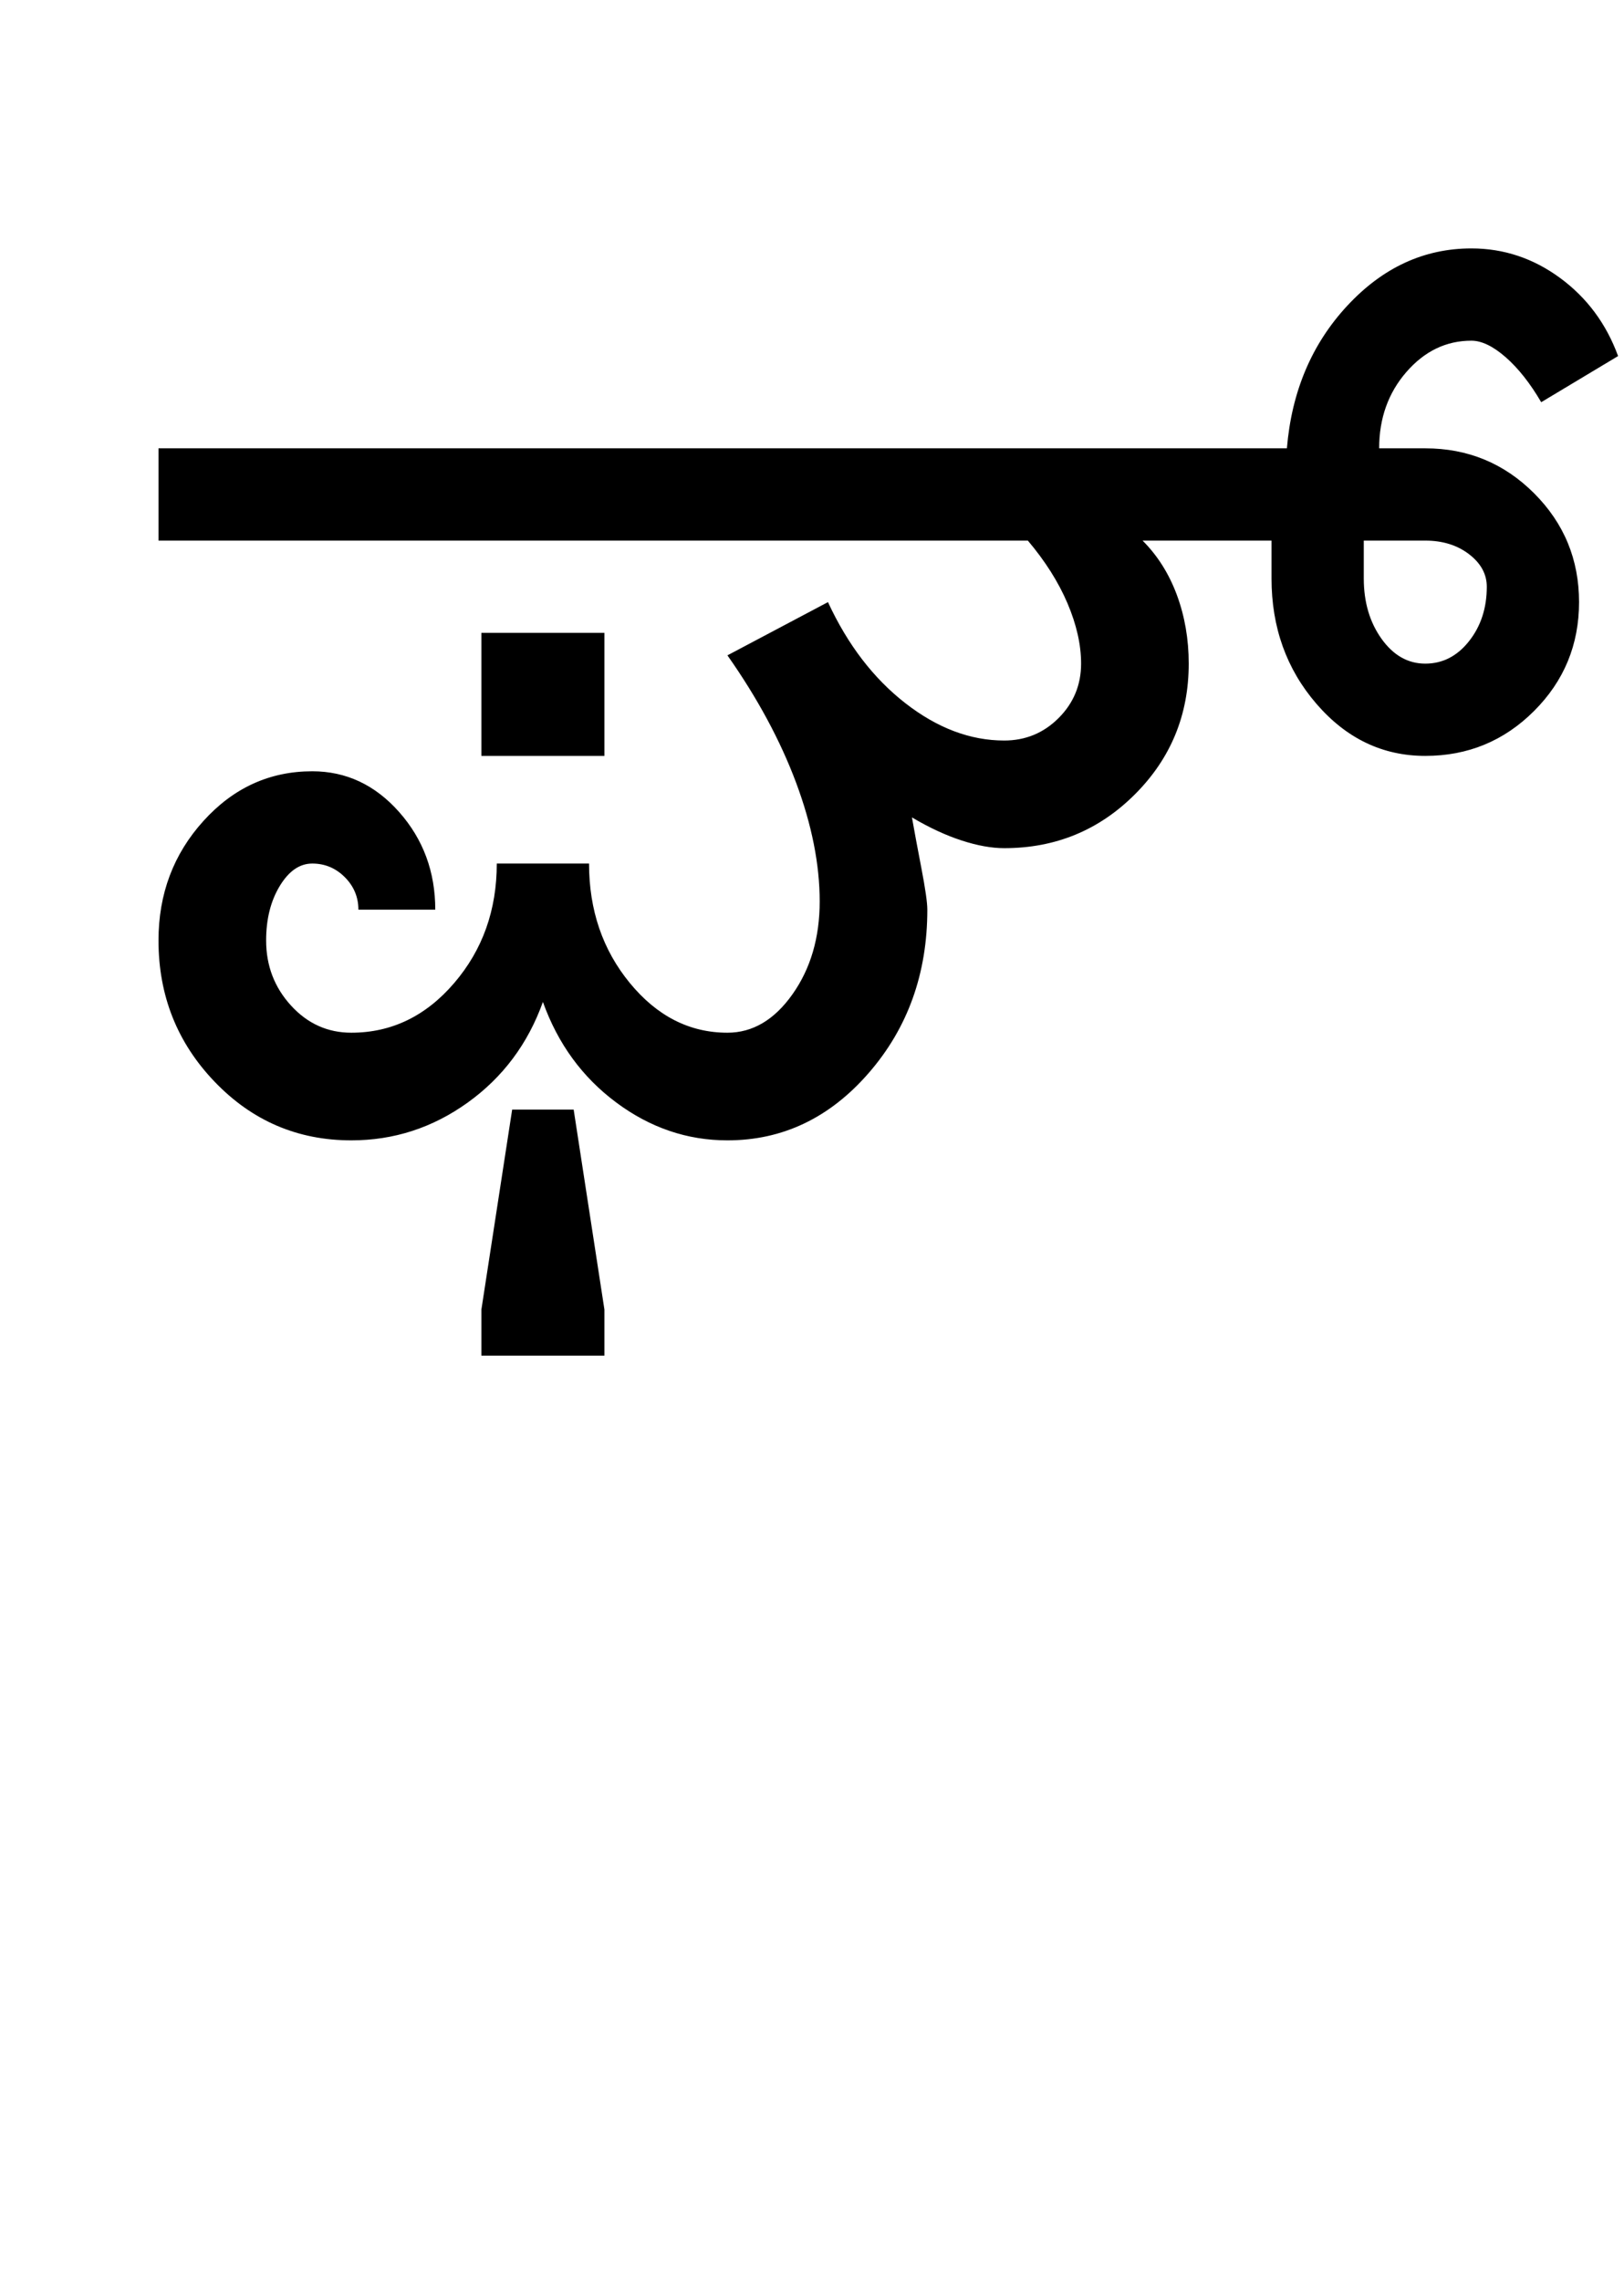 <?xml version="1.0" encoding="UTF-8"?>
<svg xmlns="http://www.w3.org/2000/svg" xmlns:xlink="http://www.w3.org/1999/xlink" width="343.25pt" height="482pt" viewBox="0 0 343.25 482" version="1.1">
<defs>
<g>
<symbol overflow="visible" id="glyph0-0">
<path style="stroke:none;" d="M 25 0 L 25 -175 L 175 -175 L 175 0 Z M 37.5 -12.5 L 162.5 -12.5 L 162.5 -162.5 L 37.5 -162.5 Z M 37.5 -12.5 "/>
</symbol>
<symbol overflow="visible" id="glyph0-1">
<path style="stroke:none;" d="M 85.75 -81.25 L 85.75 -107.25 L 111.75 -107.25 L 111.75 -81.25 Z M 85.75 45.5 L 85.75 35.75 L 92.25 -6.5 L 105.25 -6.5 L 111.75 35.75 L 111.75 45.5 Z M 196.25 -84.5 C 200.75 -84.5 204.582 -86.082 207.75 -89.25 C 210.914 -92.414 212.5 -96.25 212.5 -100.75 C 212.5 -104.75 211.539 -109 209.625 -113.5 C 207.707 -118 204.914 -122.414 201.25 -126.75 L 17.5 -126.75 L 17.5 -146.25 L 256 -146.25 C 257 -158.25 261.25 -168.289 268.75 -176.375 C 276.25 -184.457 285 -188.5 295 -188.5 C 301.832 -188.5 308.082 -186.414 313.75 -182.25 C 319.414 -178.082 323.5 -172.582 326 -165.75 L 309.75 -156 C 307.414 -160 304.914 -163.164 302.25 -165.5 C 299.582 -167.832 297.164 -169 295 -169 C 289.664 -169 285.082 -166.789 281.25 -162.375 C 277.414 -157.957 275.5 -152.582 275.5 -146.25 L 285.25 -146.25 C 294.25 -146.25 301.914 -143.082 308.25 -136.75 C 314.582 -130.414 317.75 -122.75 317.75 -113.75 C 317.75 -104.75 314.582 -97.082 308.25 -90.75 C 301.914 -84.414 294.25 -81.25 285.25 -81.25 C 276.25 -81.25 268.582 -84.914 262.25 -92.25 C 255.914 -99.582 252.75 -108.414 252.75 -118.75 L 252.75 -126.75 L 225.5 -126.75 C 228.664 -123.582 231.082 -119.75 232.75 -115.25 C 234.414 -110.75 235.25 -105.914 235.25 -100.75 C 235.25 -89.914 231.457 -80.707 223.875 -73.125 C 216.289 -65.539 207.082 -61.75 196.25 -61.75 C 193.582 -61.75 190.582 -62.289 187.25 -63.375 C 183.914 -64.457 180.414 -66.082 176.75 -68.25 C 177.25 -65.414 177.914 -61.832 178.75 -57.5 C 179.582 -53.164 180 -50.25 180 -48.75 C 180 -35.25 175.875 -23.75 167.625 -14.25 C 159.375 -4.75 149.414 0 137.75 0 C 129.25 0 121.414 -2.664 114.25 -8 C 107.082 -13.332 101.914 -20.414 98.75 -29.25 C 95.582 -20.414 90.289 -13.332 82.875 -8 C 75.457 -2.664 67.25 0 58.25 0 C 46.914 0 37.289 -4.125 29.375 -12.375 C 21.457 -20.625 17.5 -30.582 17.5 -42.25 C 17.5 -52.082 20.664 -60.5 27 -67.5 C 33.332 -74.5 41 -78 50 -78 C 57.164 -78 63.289 -75.125 68.375 -69.375 C 73.457 -63.625 76 -56.75 76 -48.75 L 59.75 -48.75 C 59.75 -51.414 58.789 -53.707 56.875 -55.625 C 54.957 -57.539 52.664 -58.5 50 -58.5 C 47.332 -58.5 45.039 -56.914 43.125 -53.75 C 41.207 -50.582 40.25 -46.75 40.25 -42.25 C 40.25 -36.914 42 -32.332 45.5 -28.5 C 49 -24.664 53.25 -22.75 58.25 -22.75 C 66.75 -22.75 74 -26.25 80 -33.25 C 86 -40.25 89 -48.664 89 -58.5 L 108.5 -58.5 C 108.5 -48.664 111.375 -40.25 117.125 -33.25 C 122.875 -26.25 129.75 -22.75 137.75 -22.75 C 143.082 -22.75 147.664 -25.457 151.5 -30.875 C 155.332 -36.289 157.25 -42.832 157.25 -50.5 C 157.25 -58.332 155.582 -66.707 152.25 -75.625 C 148.914 -84.539 144.082 -93.5 137.75 -102.5 L 159 -113.75 C 163.164 -104.75 168.625 -97.625 175.375 -92.375 C 182.125 -87.125 189.082 -84.5 196.25 -84.5 Z M 272.25 -118.75 C 272.25 -113.75 273.5 -109.5 276 -106 C 278.5 -102.5 281.582 -100.75 285.25 -100.75 C 288.914 -100.75 292 -102.332 294.5 -105.5 C 297 -108.664 298.25 -112.5 298.25 -117 C 298.25 -119.664 297 -121.957 294.5 -123.875 C 292 -125.789 288.914 -126.75 285.25 -126.75 L 272.25 -126.75 Z M 272.25 -118.75 "/>
</symbol>
</g>
</defs>
<g id="surface1">
<rect x="0" y="0" width="343.25" height="482" style="fill:rgb(100%,100%,100%);fill-opacity:1;stroke:none;"/>
<g style="fill:rgb(0%,0%,0%);fill-opacity:1;">
  <use xlink:href="#glyph0-1" x="16" y="241"/>
</g>
</g>
</svg>

